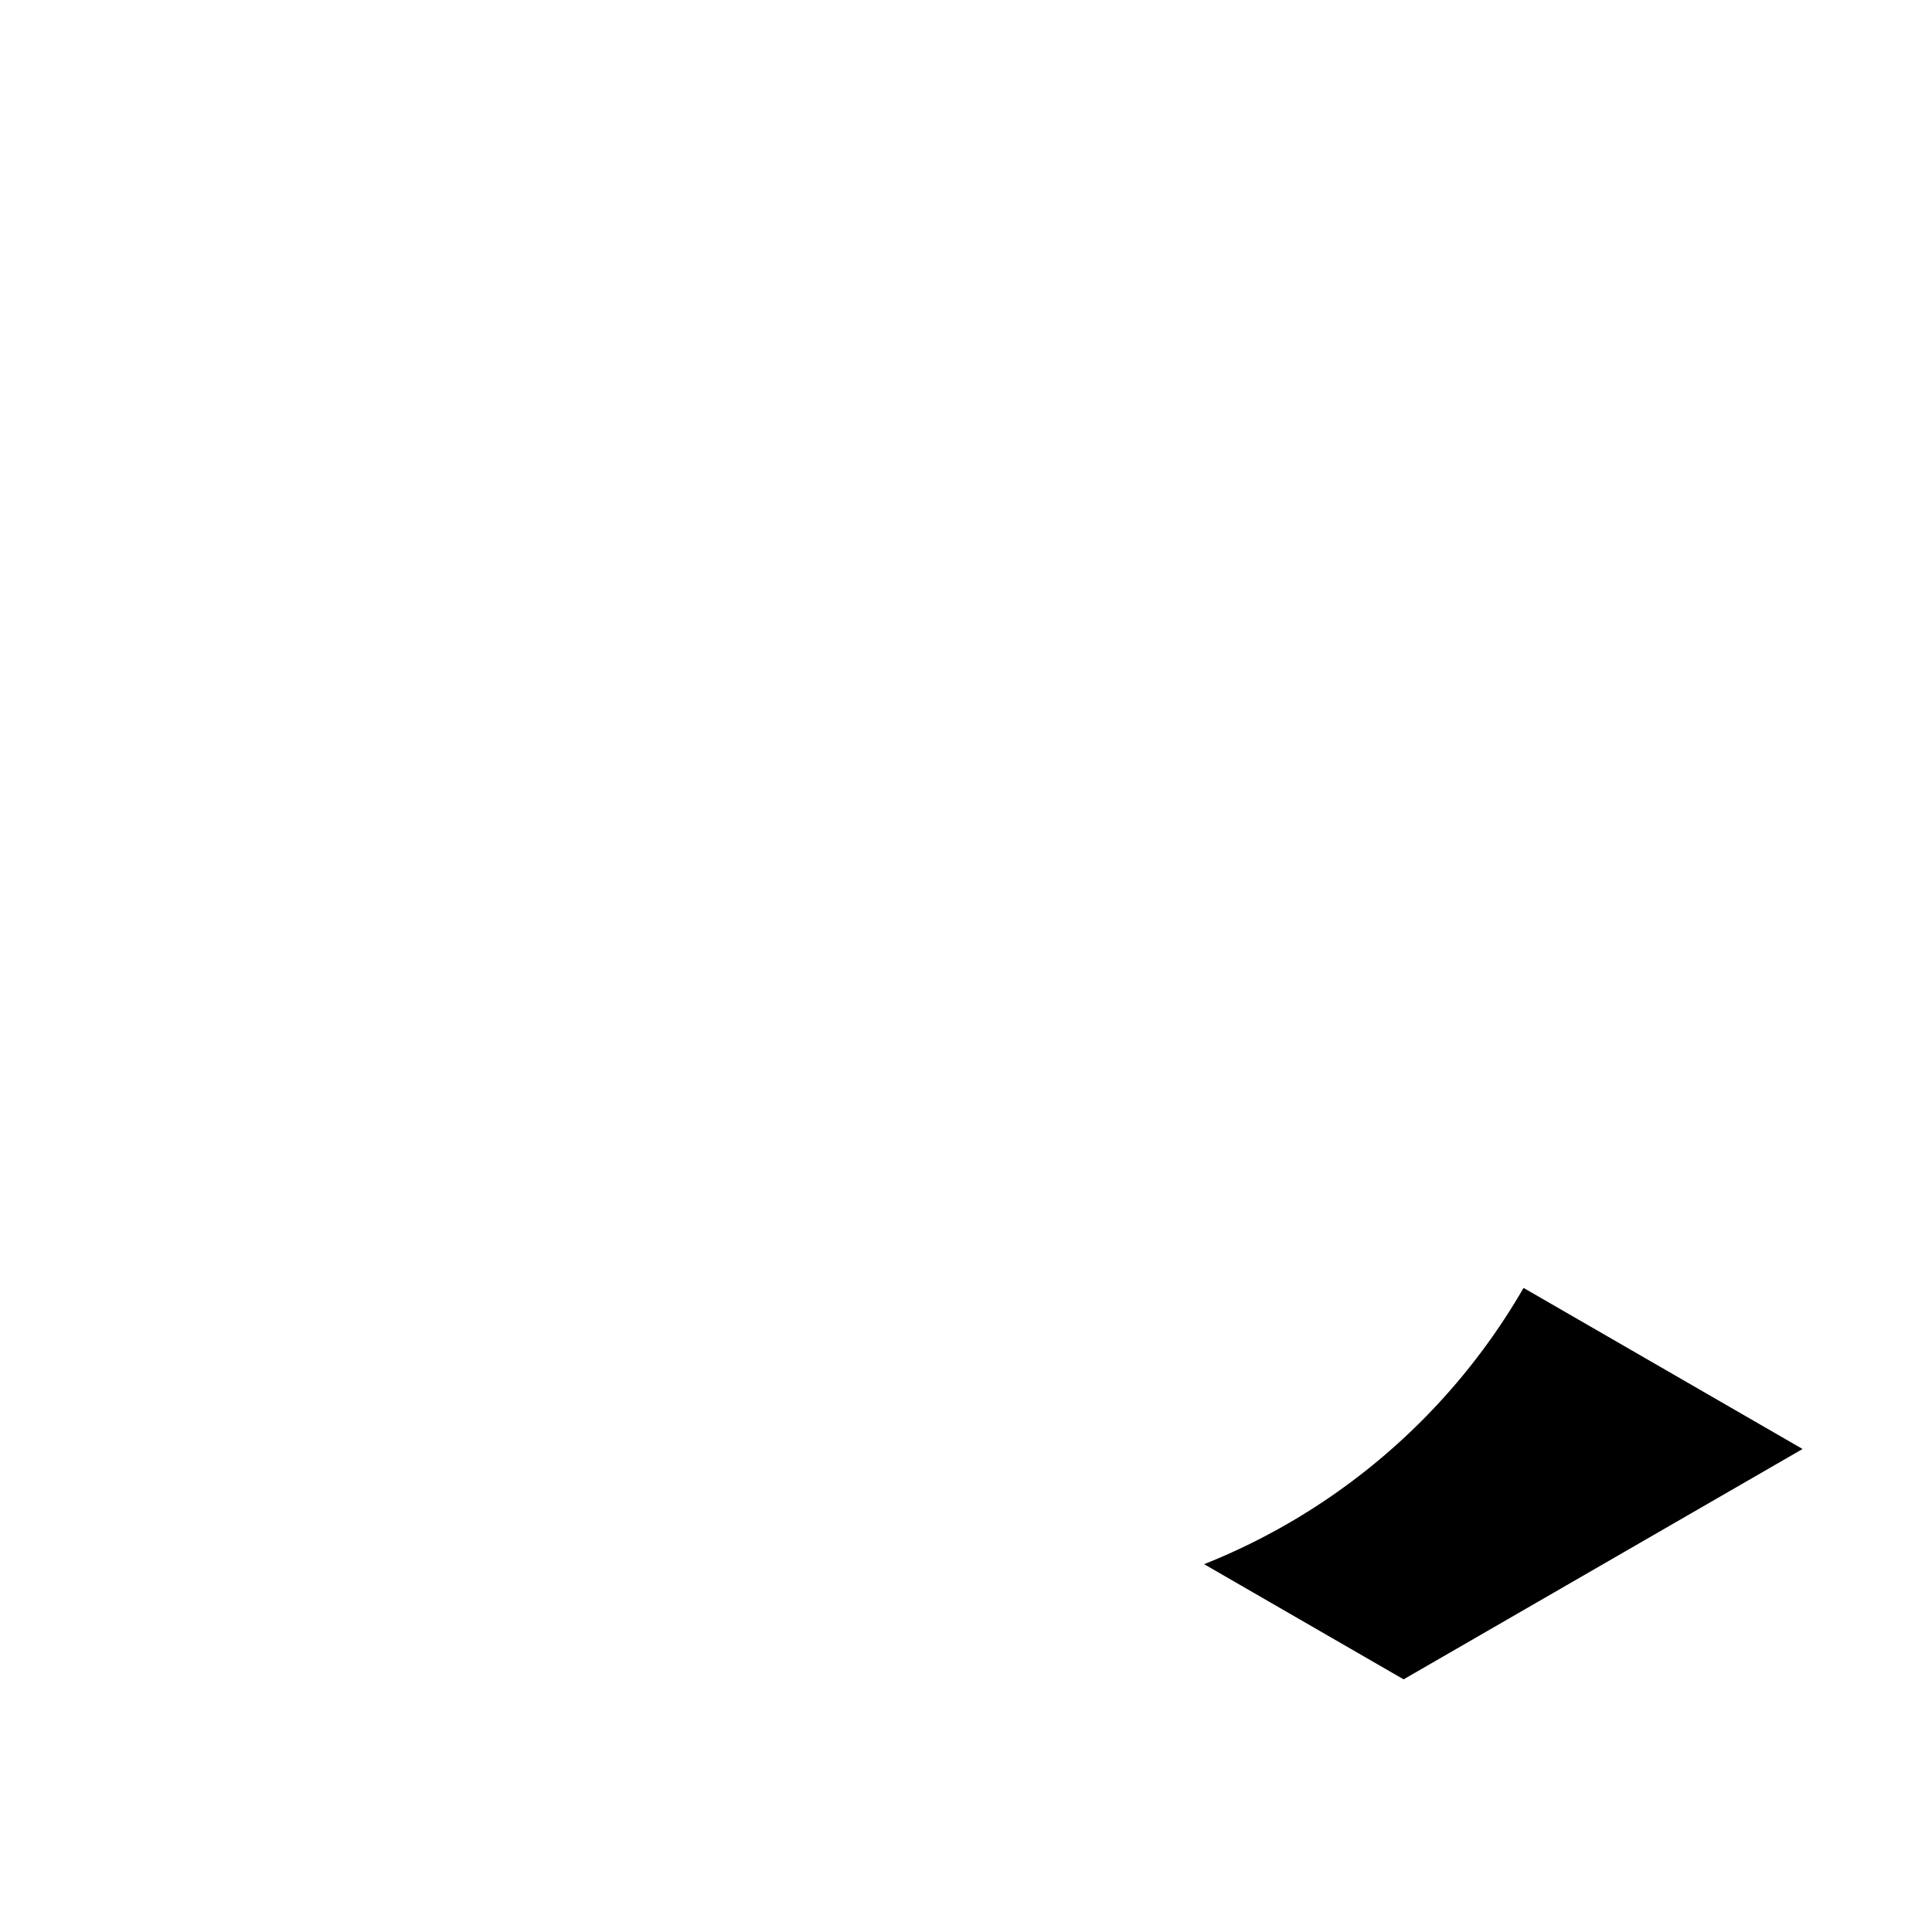 <svg height="100" viewBox="-50 -50 100 100" width="100" xmlns="http://www.w3.org/2000/svg">
<path d="M0,-50 L20.651,-38.077 V-26.155 A33.324,33.324,0,0,0,0,-33.324 z" fill="black" transform="rotate(120, 0, 0)"/>
</svg>
